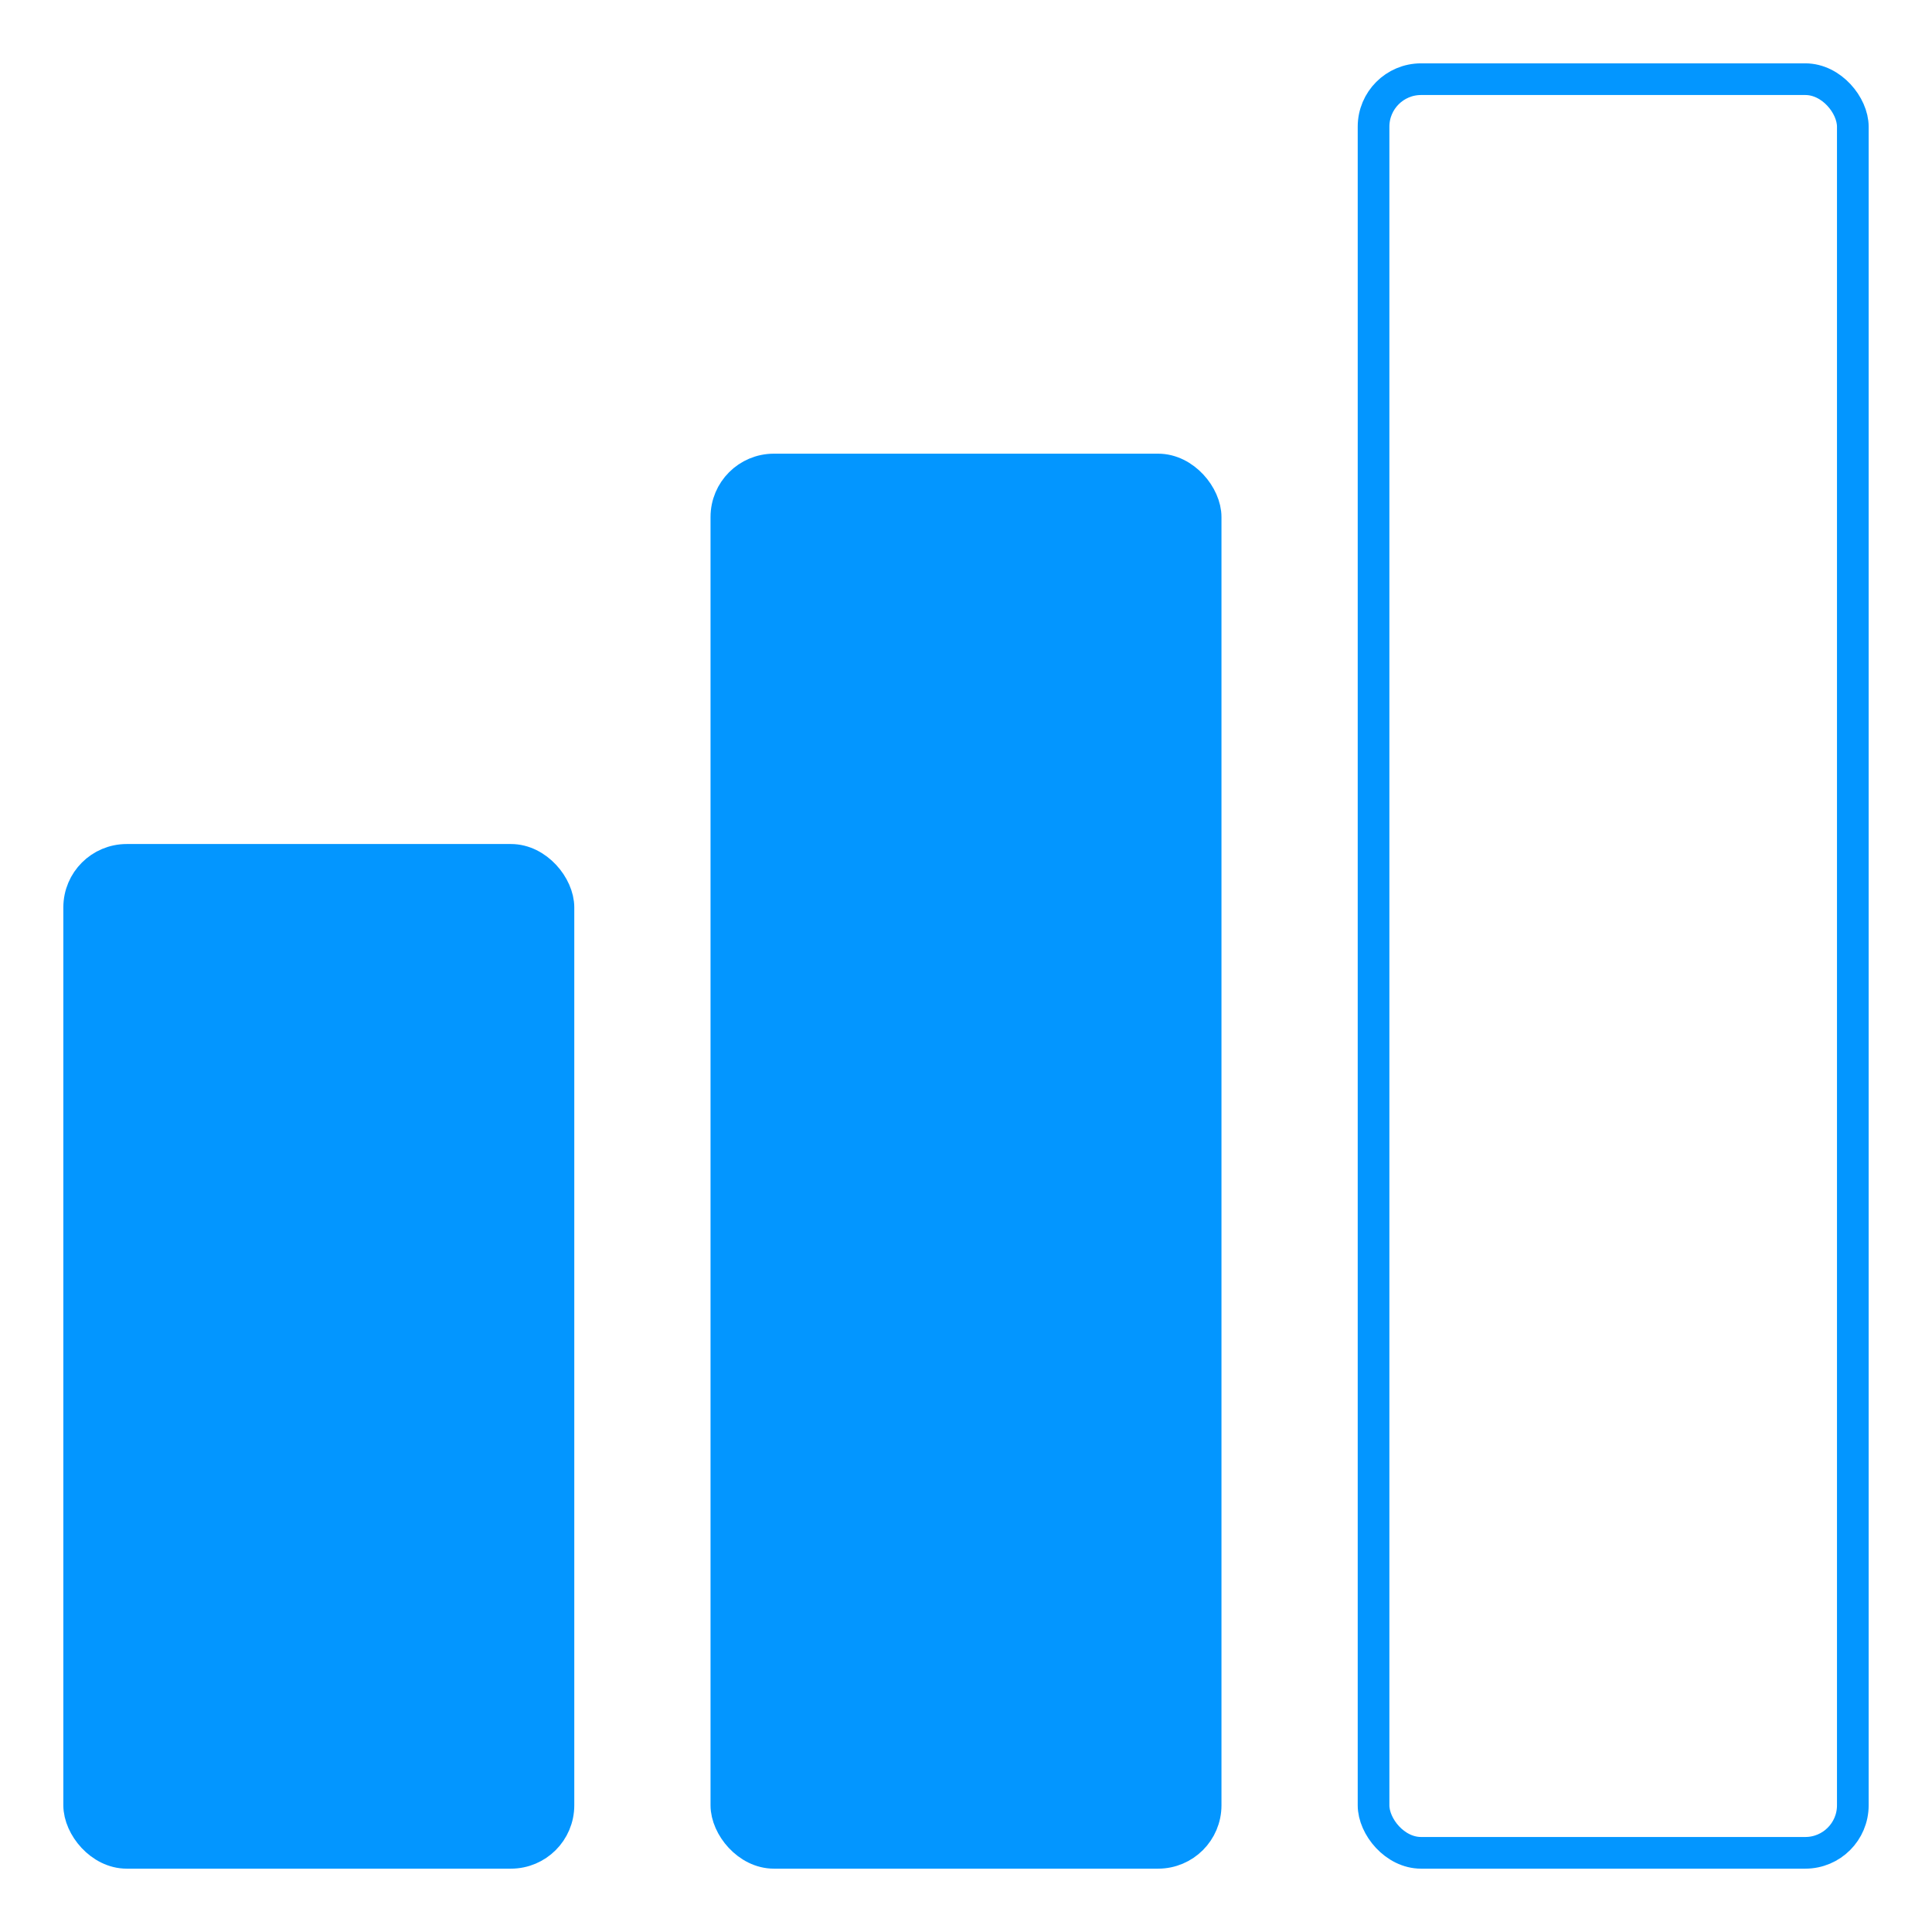 <svg width="244" height="244" viewBox="0 0 244 244" fill="none" xmlns="http://www.w3.org/2000/svg">
<g filter="url(#filter0_d)">
<rect x="10" y="102.595" width="60.528" height="125.405" rx="6" fill="#0396FF" stroke="#0396FF" stroke-width="4"/>
<rect x="91.736" y="53.297" width="60.528" height="174.703" rx="6" fill="#0396FF" stroke="#0396FF" stroke-width="4"/>
<rect x="173.472" y="4" width="60.528" height="224" rx="6" stroke="#0396FF" stroke-width="4"/>
</g>
<defs>
<filter id="filter0_d" x="0" y="0" width="244" height="244" filterUnits="userSpaceOnUse" color-interpolation-filters="sRGB">
<feFlood flood-opacity="0" result="BackgroundImageFix"/>
<feColorMatrix in="SourceAlpha" type="matrix" values="0 0 0 0 0 0 0 0 0 0 0 0 0 0 0 0 0 0 127 0"/>
<feOffset dy="6"/>
<feGaussianBlur stdDeviation="4"/>
<feColorMatrix type="matrix" values="0 0 0 0 0.059 0 0 0 0 0.298 0 0 0 0 0.506 0 0 0 0.3 0"/>
<feBlend mode="normal" in2="BackgroundImageFix" result="effect1_dropShadow"/>
<feBlend mode="normal" in="SourceGraphic" in2="effect1_dropShadow" result="shape"/>
</filter>
</defs>
</svg>

